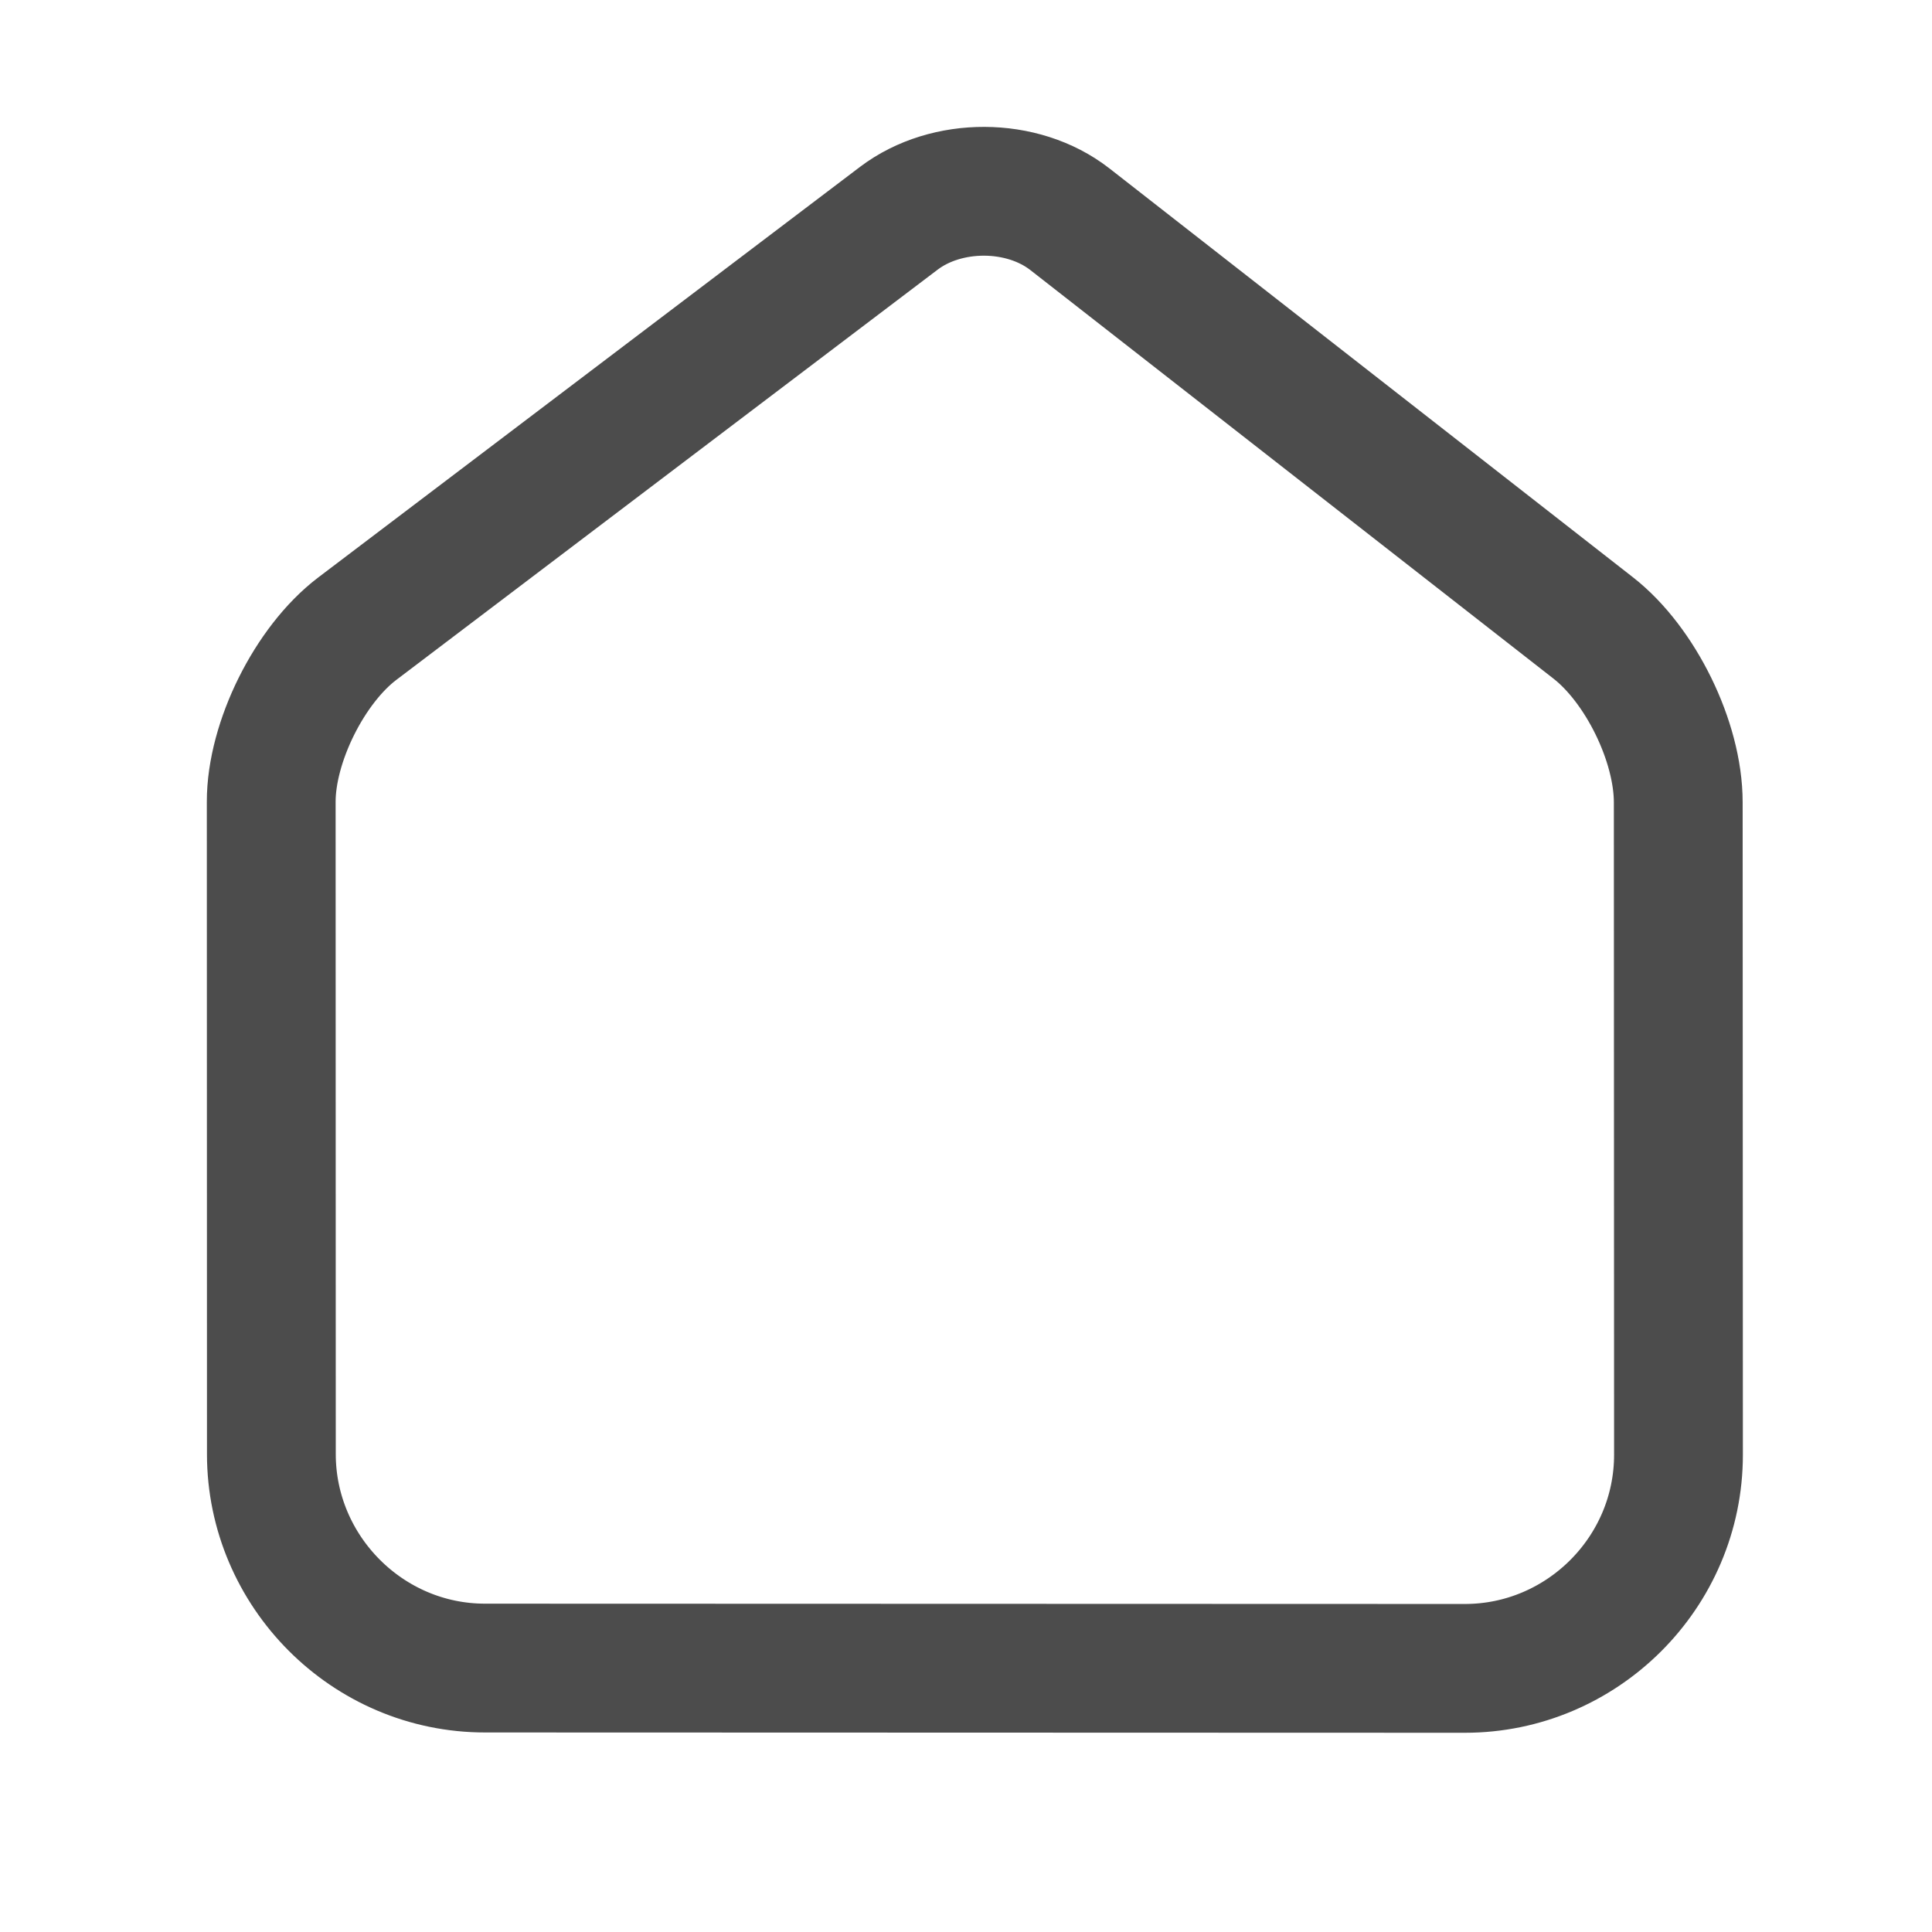 <?xml version="1.0" encoding="UTF-8" standalone="no"?>
<svg width="18px" height="18px" viewBox="0 0 18 18" version="1.1" xmlns="http://www.w3.org/2000/svg" xmlns:xlink="http://www.w3.org/1999/xlink" xmlns:sketch="http://www.bohemiancoding.com/sketch/ns">
    <!-- Generator: Sketch 3.5.1 (25234) - http://www.bohemiancoding.com/sketch -->
    <title>home</title>
    <desc>Created with Sketch.</desc>
    <defs></defs>
    <g id="Page-1" stroke="none" stroke-width="1" fill="none" fill-rule="evenodd" sketch:type="MSPage">
        <g id="home" sketch:type="MSArtboardGroup" stroke="#4C4C4C" stroke-width="1.2">
            <path d="M6.573,3.713 C6.965,3.32 7.728,3.063 8.281,3.139 L14.553,4.003 C15.103,4.079 15.604,4.577 15.673,5.137 L16.428,11.277 C16.496,11.828 16.241,12.584 15.839,12.986 L11.543,17.285 C10.765,18.063 9.498,18.056 8.728,17.285 L2.276,10.829 C1.498,10.052 1.507,8.782 2.276,8.012 L6.573,3.713 Z" id="Rectangle-20" sketch:type="MSShapeGroup" transform="translate(9.086, 10.476) rotate(-45) translate(-9.086, -10.476) "></path>
        </g>
    </g>
</svg>